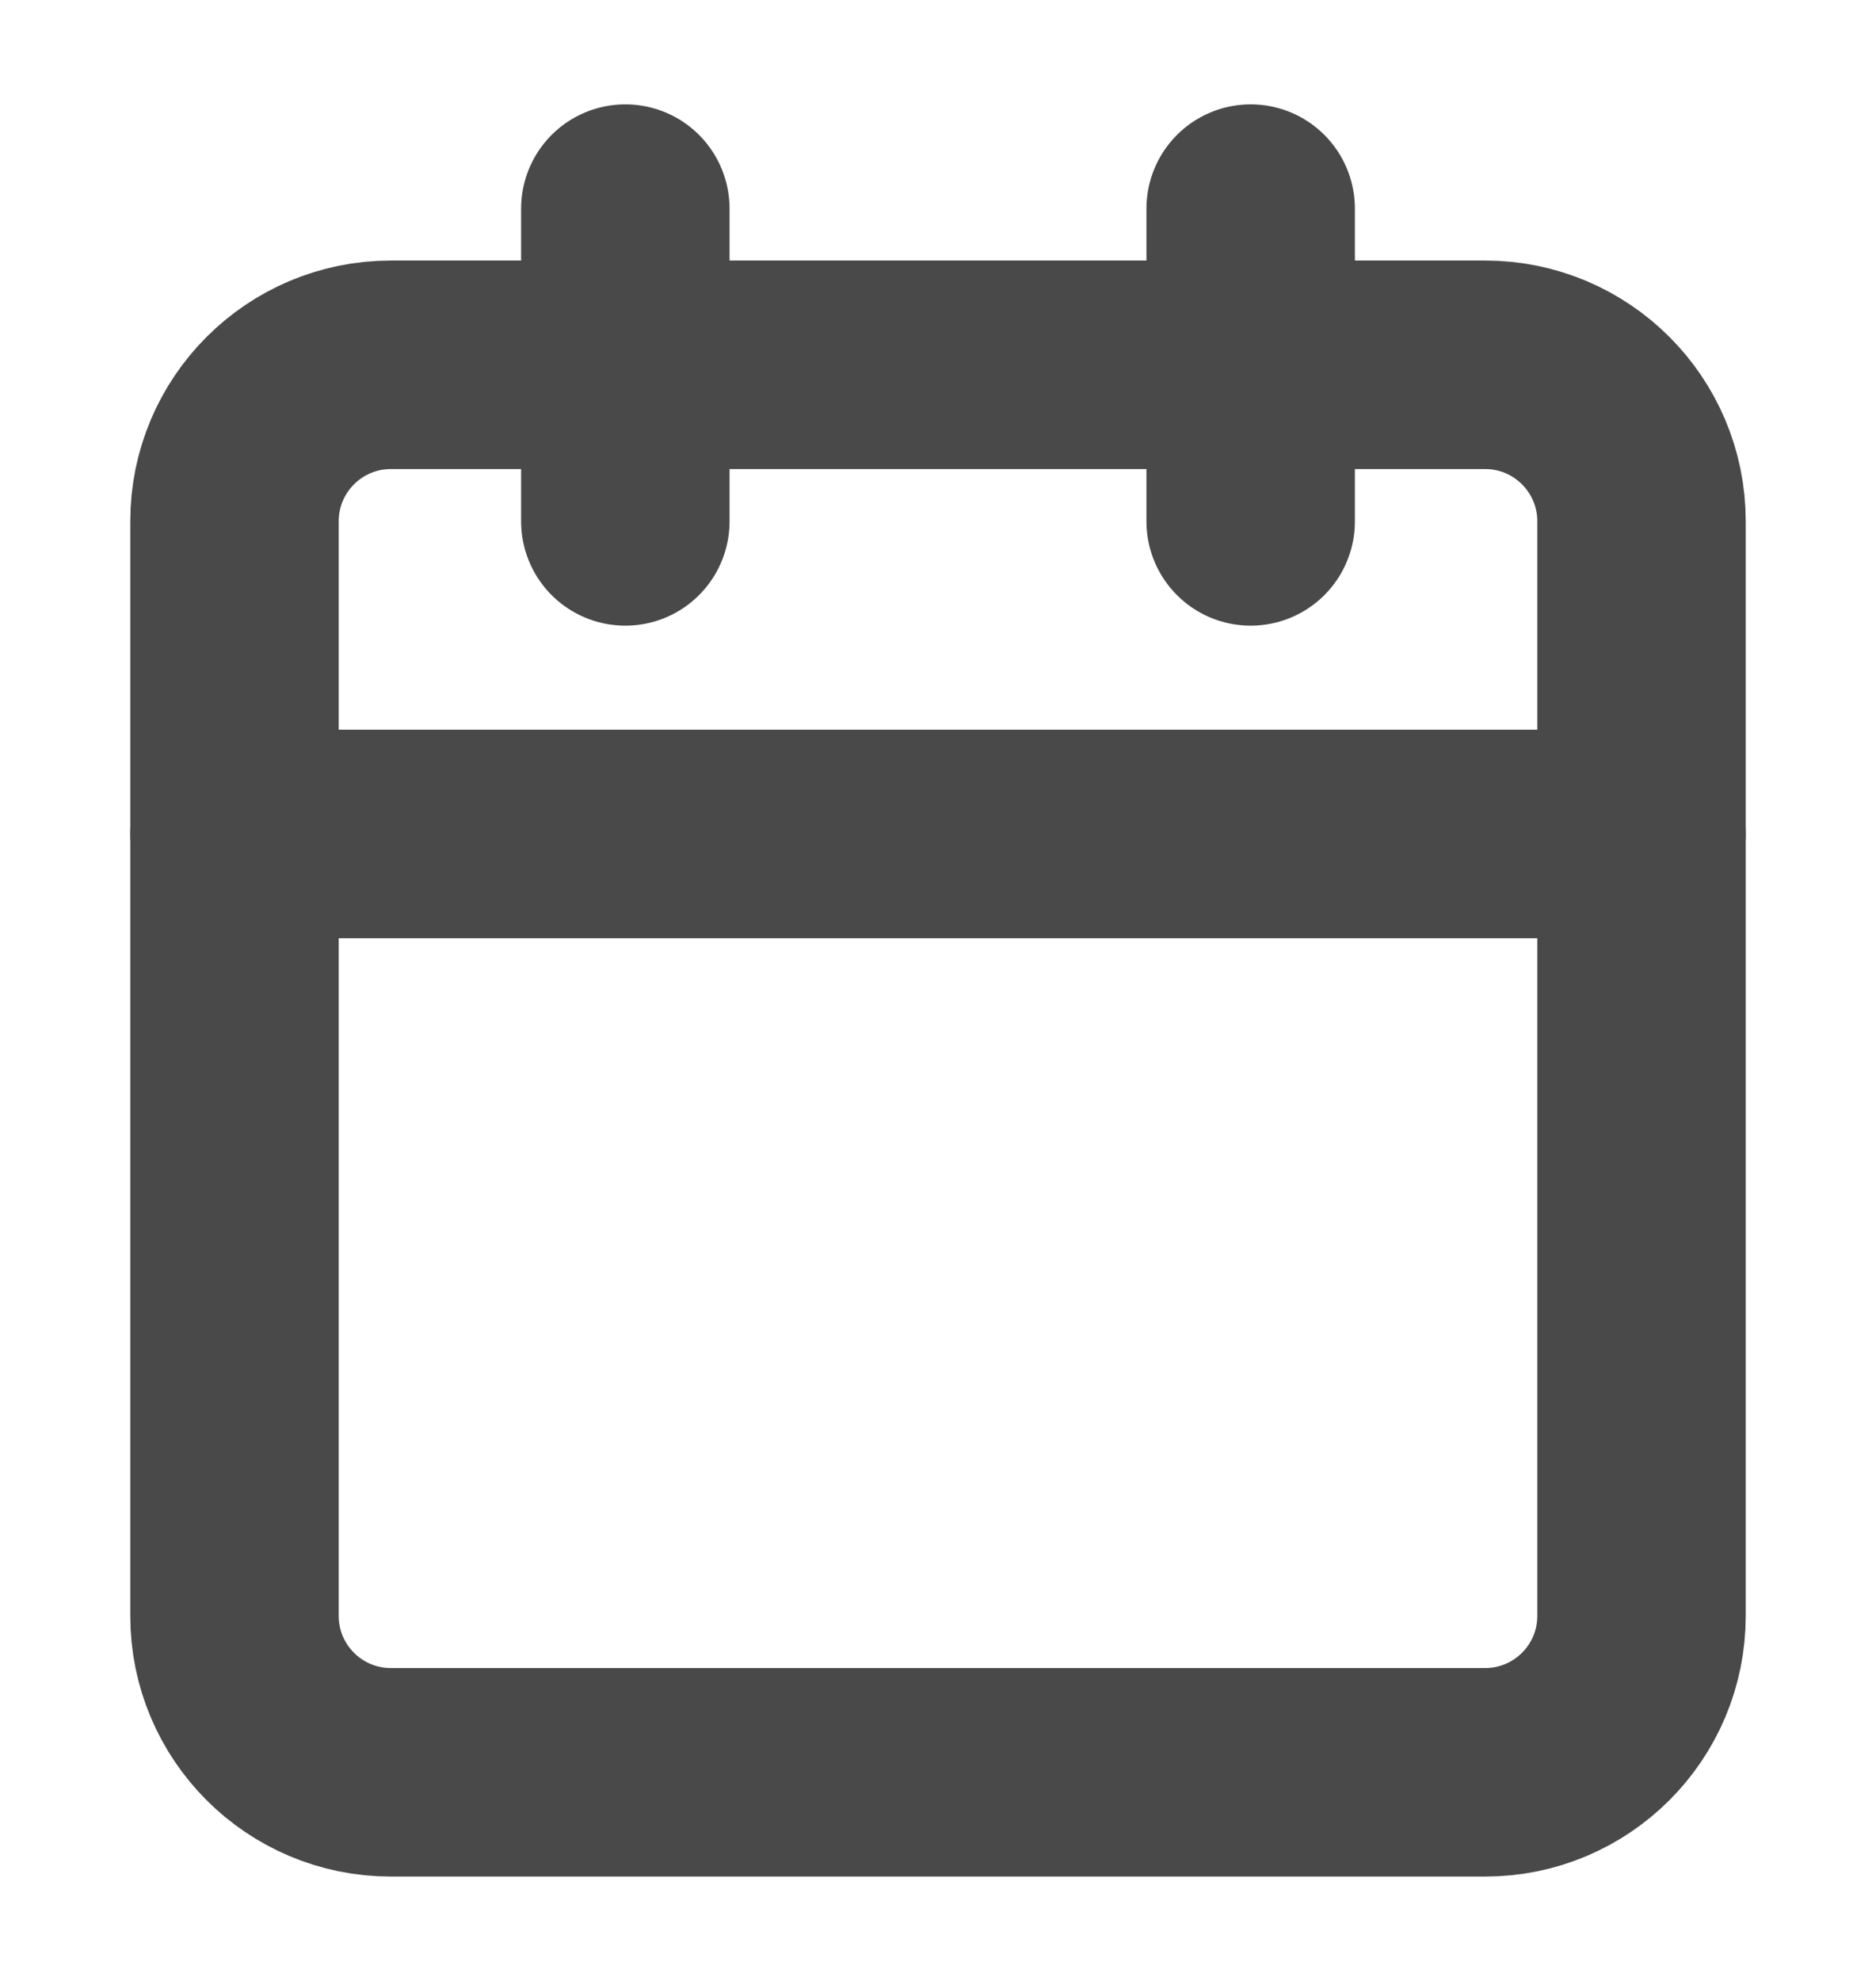 <svg width="18" height="19" viewBox="0 0 18 19" fill="none" xmlns="http://www.w3.org/2000/svg">
<path d="M14.25 3.499H3.75C2.922 3.499 2.25 4.171 2.25 4.999V15.499C2.25 16.328 2.922 16.999 3.75 16.999H14.25C15.078 16.999 15.75 16.328 15.75 15.499V4.999C15.75 4.171 15.078 3.499 14.25 3.499Z" stroke="#494949" stroke-width="2" stroke-linecap="round" stroke-linejoin="round"/>
<path d="M12 2.001V5.001" stroke="#494949" stroke-width="2" stroke-linecap="round" stroke-linejoin="round"/>
<path d="M6 2.001V5.001" stroke="#494949" stroke-width="2" stroke-linecap="round" stroke-linejoin="round"/>
<path d="M2.25 7.999H15.75" stroke="#494949" stroke-width="2" stroke-linecap="round" stroke-linejoin="round"/>
</svg>
